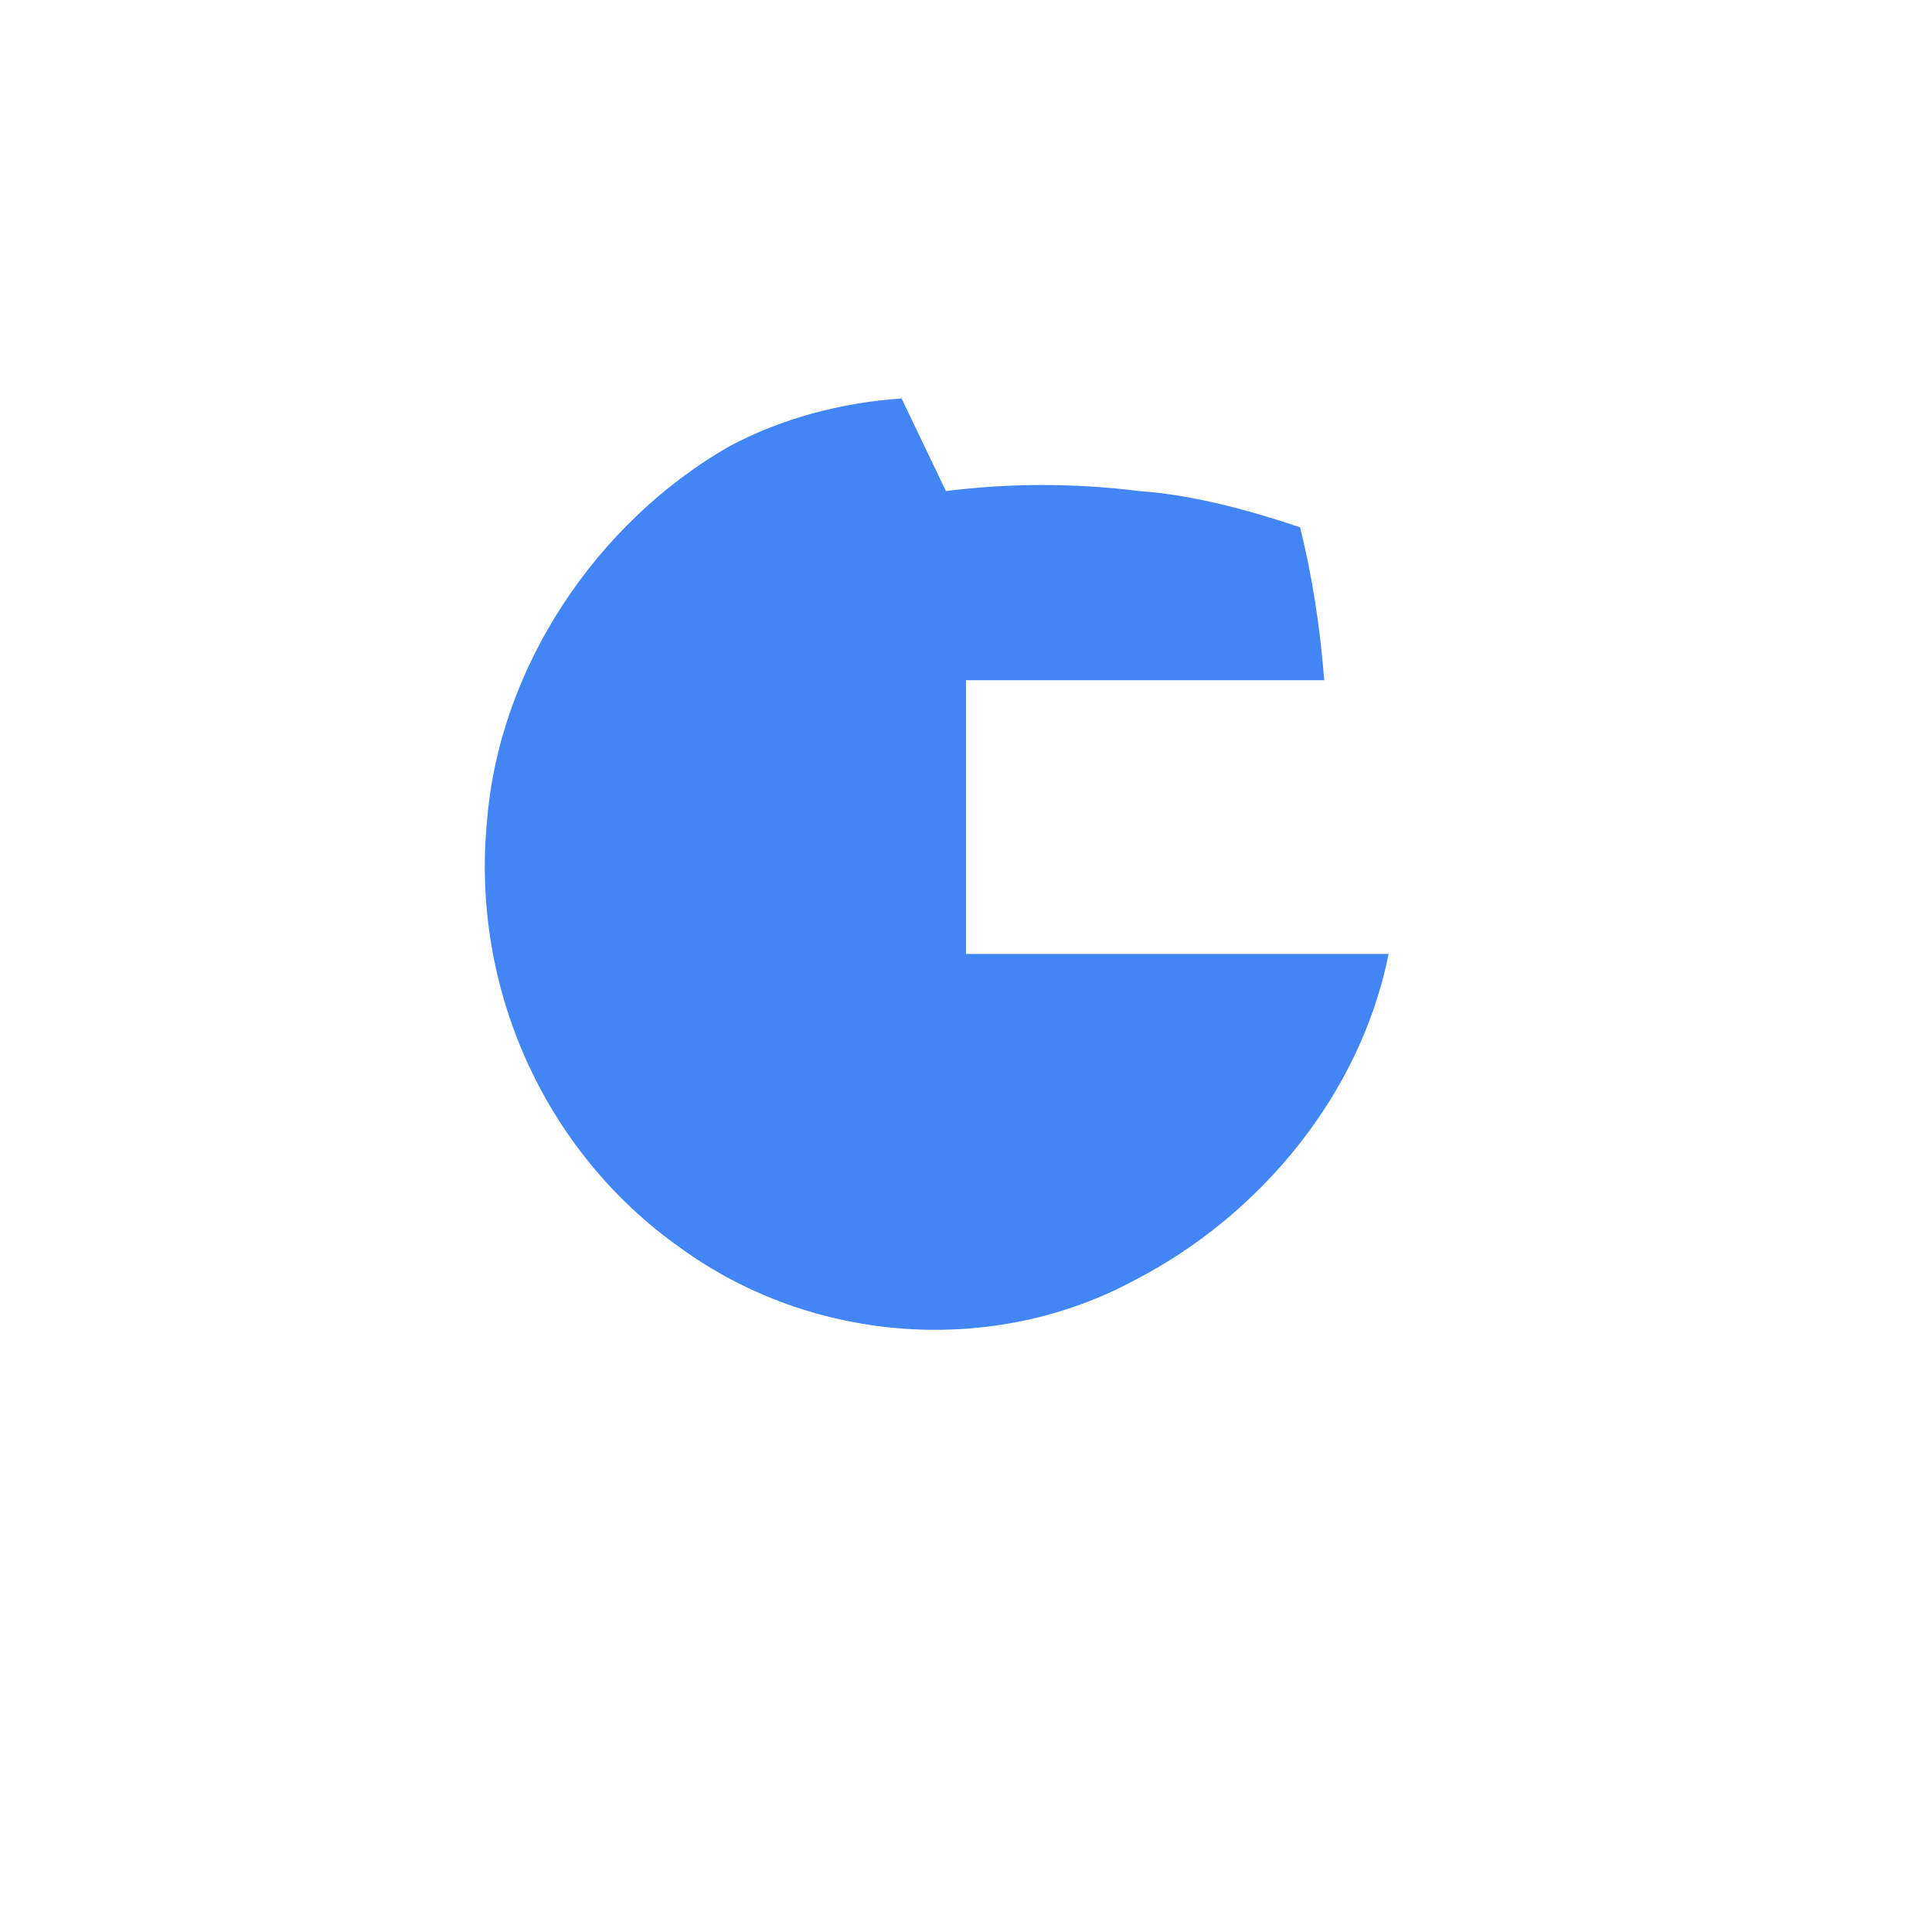 <svg xmlns="http://www.w3.org/2000/svg" viewBox="0 0 48 48" width="24px" height="24px">
    <path fill="#4285F4" d="M23.5 12.2c1.6-.2 3.2-.2 4.8 0 1.4.1 2.8.5 4 .9.3 1.2.5 2.5.6 3.8H24v6.8h10.5c-.7 3.5-3.2 6.5-6.3 8.1-3.5 1.9-8 1.6-11.3-.8-3.4-2.4-5.2-6.5-4.8-10.6.3-3.8 2.7-7.4 6-9.3 1.3-.7 2.8-1.1 4.3-1.2z" />
</svg>
